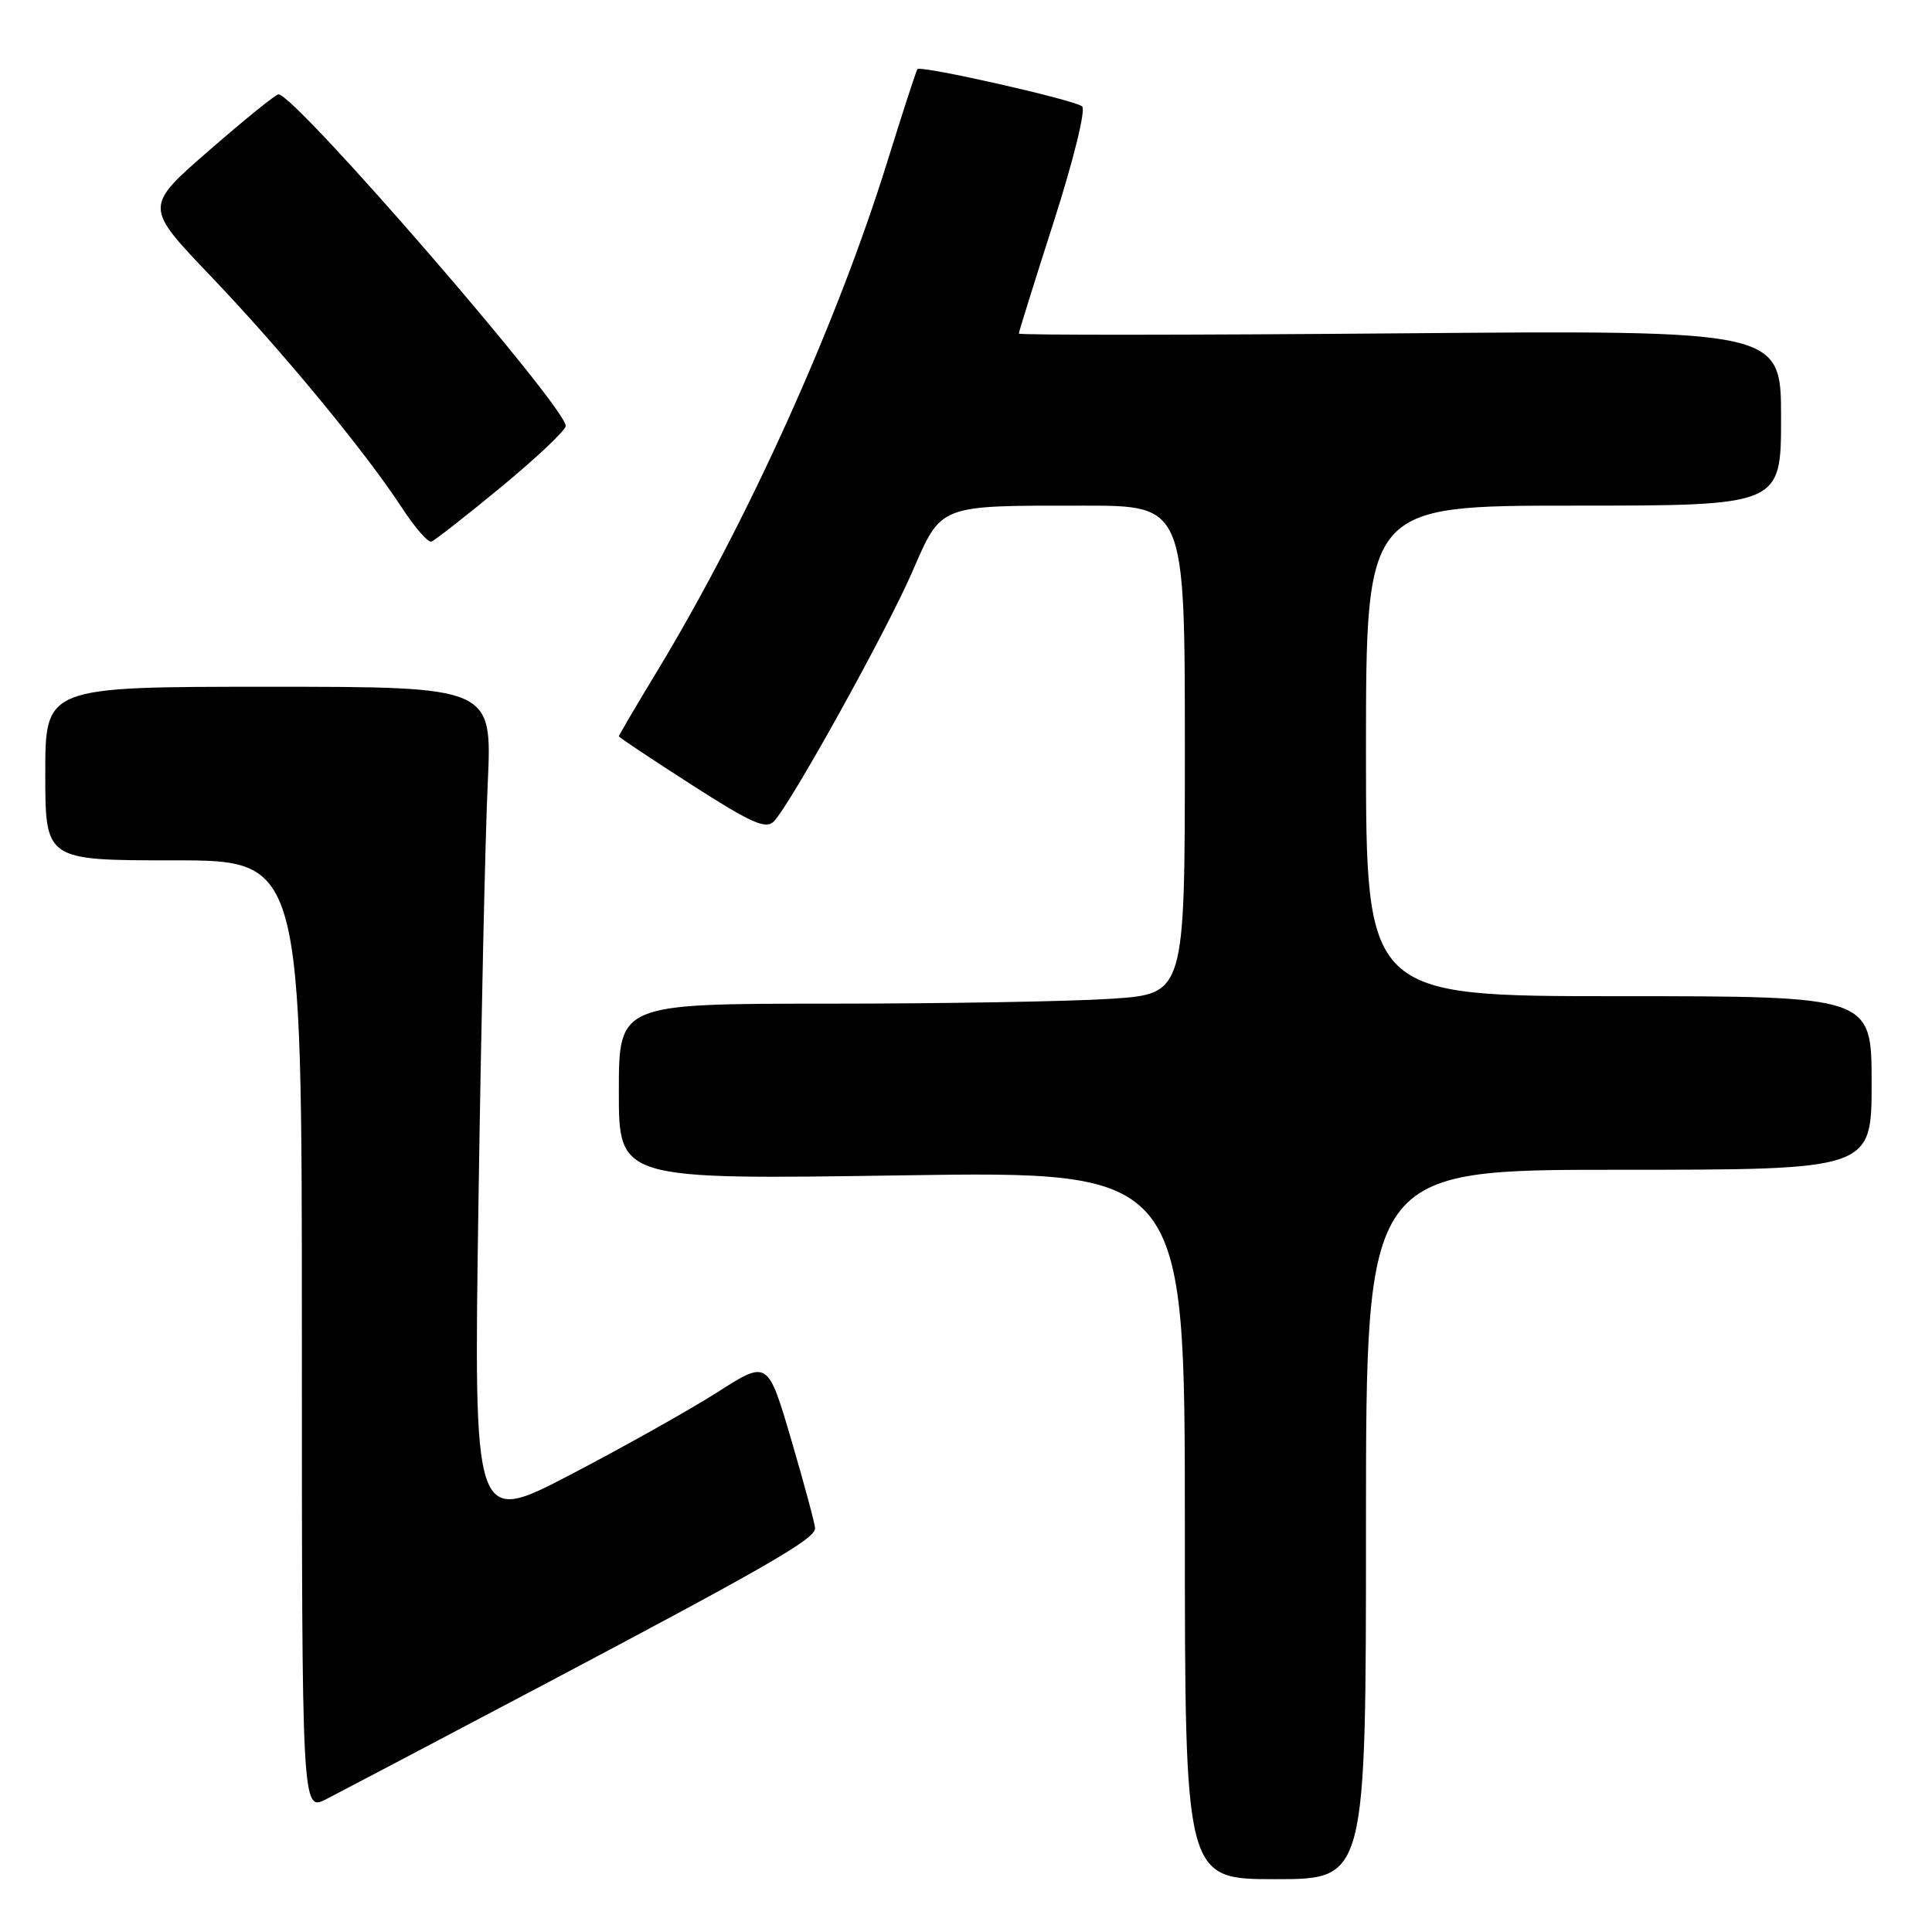 <?xml version="1.0" encoding="UTF-8" standalone="no"?>
<!DOCTYPE svg PUBLIC "-//W3C//DTD SVG 1.1//EN" "http://www.w3.org/Graphics/SVG/1.1/DTD/svg11.dtd" >
<svg xmlns="http://www.w3.org/2000/svg" xmlns:xlink="http://www.w3.org/1999/xlink" version="1.1" viewBox="0 0 256 256">
 <g >
 <path fill="currentColor"
d=" M 181.00 202.00 C 181.00 155.00 181.00 155.00 214.50 155.00 C 248.00 155.00 248.00 155.00 248.00 143.50 C 248.00 132.00 248.00 132.00 214.50 132.00 C 181.00 132.00 181.00 132.00 181.00 99.50 C 181.00 67.00 181.00 67.00 208.50 67.00 C 236.00 67.00 236.00 67.00 236.00 55.37 C 236.00 43.75 236.00 43.75 185.50 44.17 C 157.72 44.40 135.00 44.42 135.00 44.20 C 135.00 43.98 137.09 37.29 139.64 29.34 C 142.25 21.20 143.89 14.54 143.39 14.10 C 142.41 13.24 122.00 8.63 121.56 9.16 C 121.41 9.35 119.60 14.90 117.55 21.50 C 110.85 43.02 99.06 69.13 87.09 88.91 C 84.29 93.53 82.00 97.43 82.00 97.56 C 82.00 97.70 86.34 100.58 91.63 103.98 C 99.59 109.09 101.49 109.93 102.55 108.83 C 104.78 106.51 117.39 83.78 120.85 75.84 C 124.81 66.76 124.20 67.00 143.62 67.00 C 157.00 67.00 157.00 67.00 157.00 99.35 C 157.00 131.70 157.00 131.70 147.25 132.34 C 141.89 132.70 125.01 132.99 109.75 132.99 C 82.00 133.00 82.00 133.00 82.00 144.65 C 82.00 156.31 82.00 156.31 119.50 155.74 C 157.00 155.18 157.00 155.18 157.00 202.09 C 157.00 249.00 157.00 249.00 169.00 249.00 C 181.00 249.00 181.00 249.00 181.00 202.00 Z  M 72.00 223.25 C 101.51 207.65 108.00 203.92 108.00 202.52 C 108.00 201.97 106.59 196.72 104.87 190.86 C 101.74 180.21 101.74 180.21 95.12 184.44 C 91.48 186.76 82.71 191.69 75.63 195.38 C 62.76 202.10 62.76 202.10 63.40 159.30 C 63.75 135.76 64.30 110.76 64.63 103.75 C 65.22 91.00 65.22 91.00 35.61 91.00 C 6.00 91.00 6.00 91.00 6.00 102.50 C 6.00 114.00 6.00 114.00 23.00 114.00 C 40.00 114.00 40.00 114.00 40.00 177.03 C 40.00 240.05 40.00 240.05 43.25 238.39 C 45.04 237.47 57.98 230.66 72.00 223.25 Z  M 66.44 64.50 C 71.10 60.65 74.93 57.03 74.96 56.45 C 75.06 54.00 39.12 12.50 36.90 12.50 C 36.54 12.50 32.40 15.85 27.69 19.95 C 19.14 27.39 19.14 27.39 27.82 36.48 C 37.29 46.38 48.33 59.75 53.25 67.27 C 54.96 69.90 56.73 71.92 57.16 71.77 C 57.60 71.62 61.78 68.35 66.44 64.50 Z "/>
</g>
</svg>